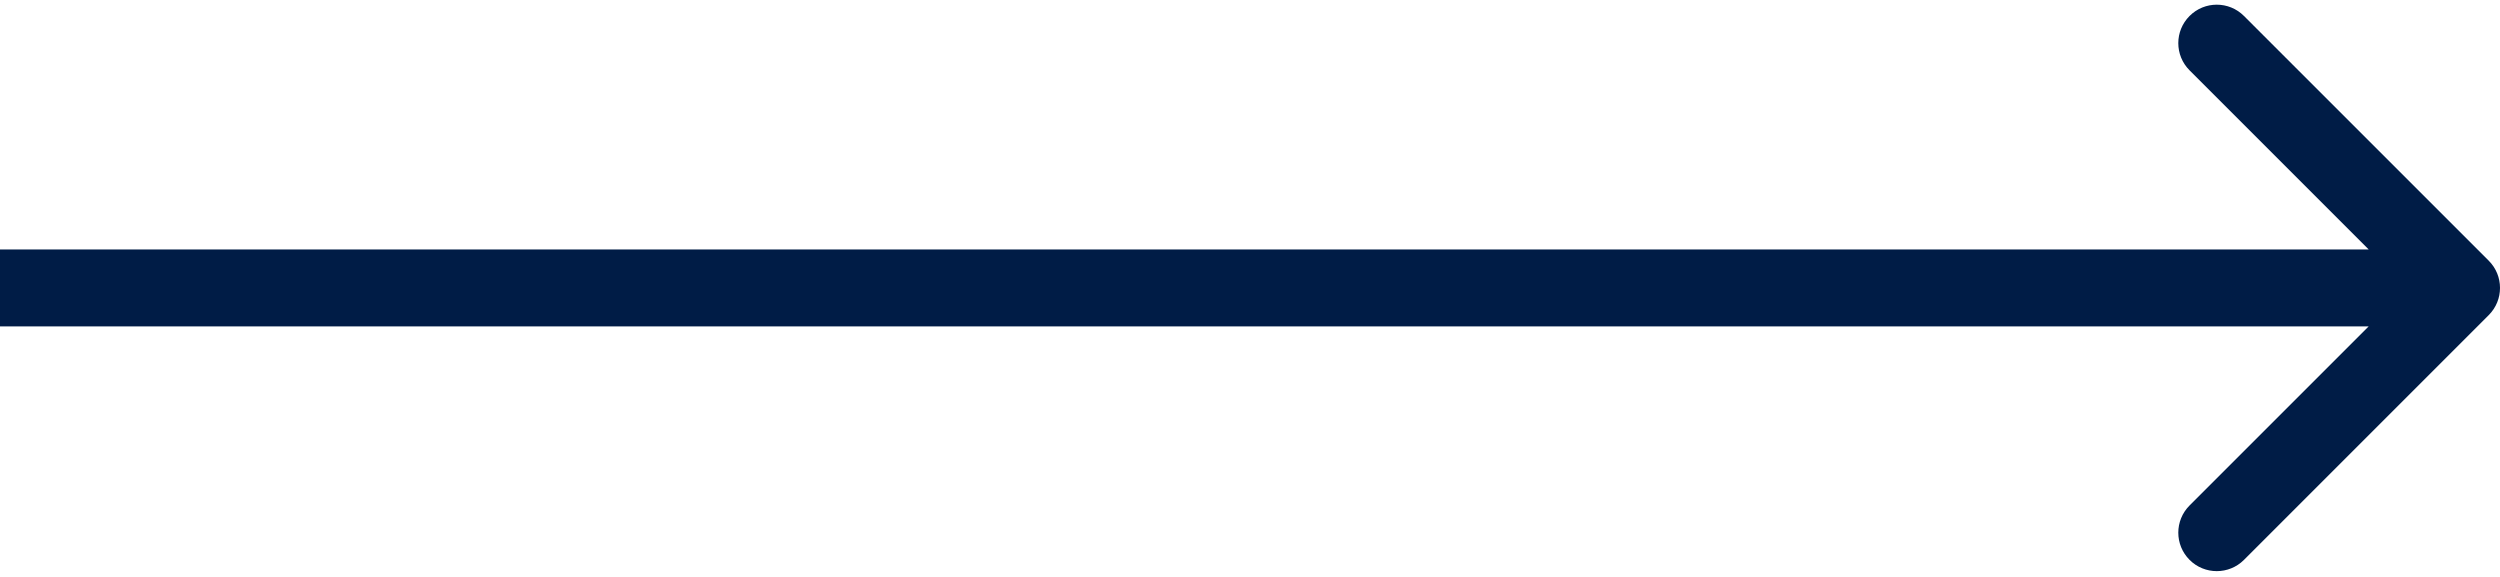 <svg width="65" height="15" viewBox="0 0 65 15" fill="none" xmlns="http://www.w3.org/2000/svg">
<path d="M64.707 8.193C65.098 7.802 65.098 7.169 64.707 6.778L58.343 0.415C57.953 0.024 57.319 0.024 56.929 0.415C56.538 0.805 56.538 1.438 56.929 1.829L62.586 7.486L56.929 13.142C56.538 13.533 56.538 14.166 56.929 14.557C57.319 14.947 57.953 14.947 58.343 14.557L64.707 8.193ZM64 6.486L8.74228e-08 6.486L-8.74228e-08 8.486L64 8.486L64 6.486Z" fill="#001C46"/>
</svg>
